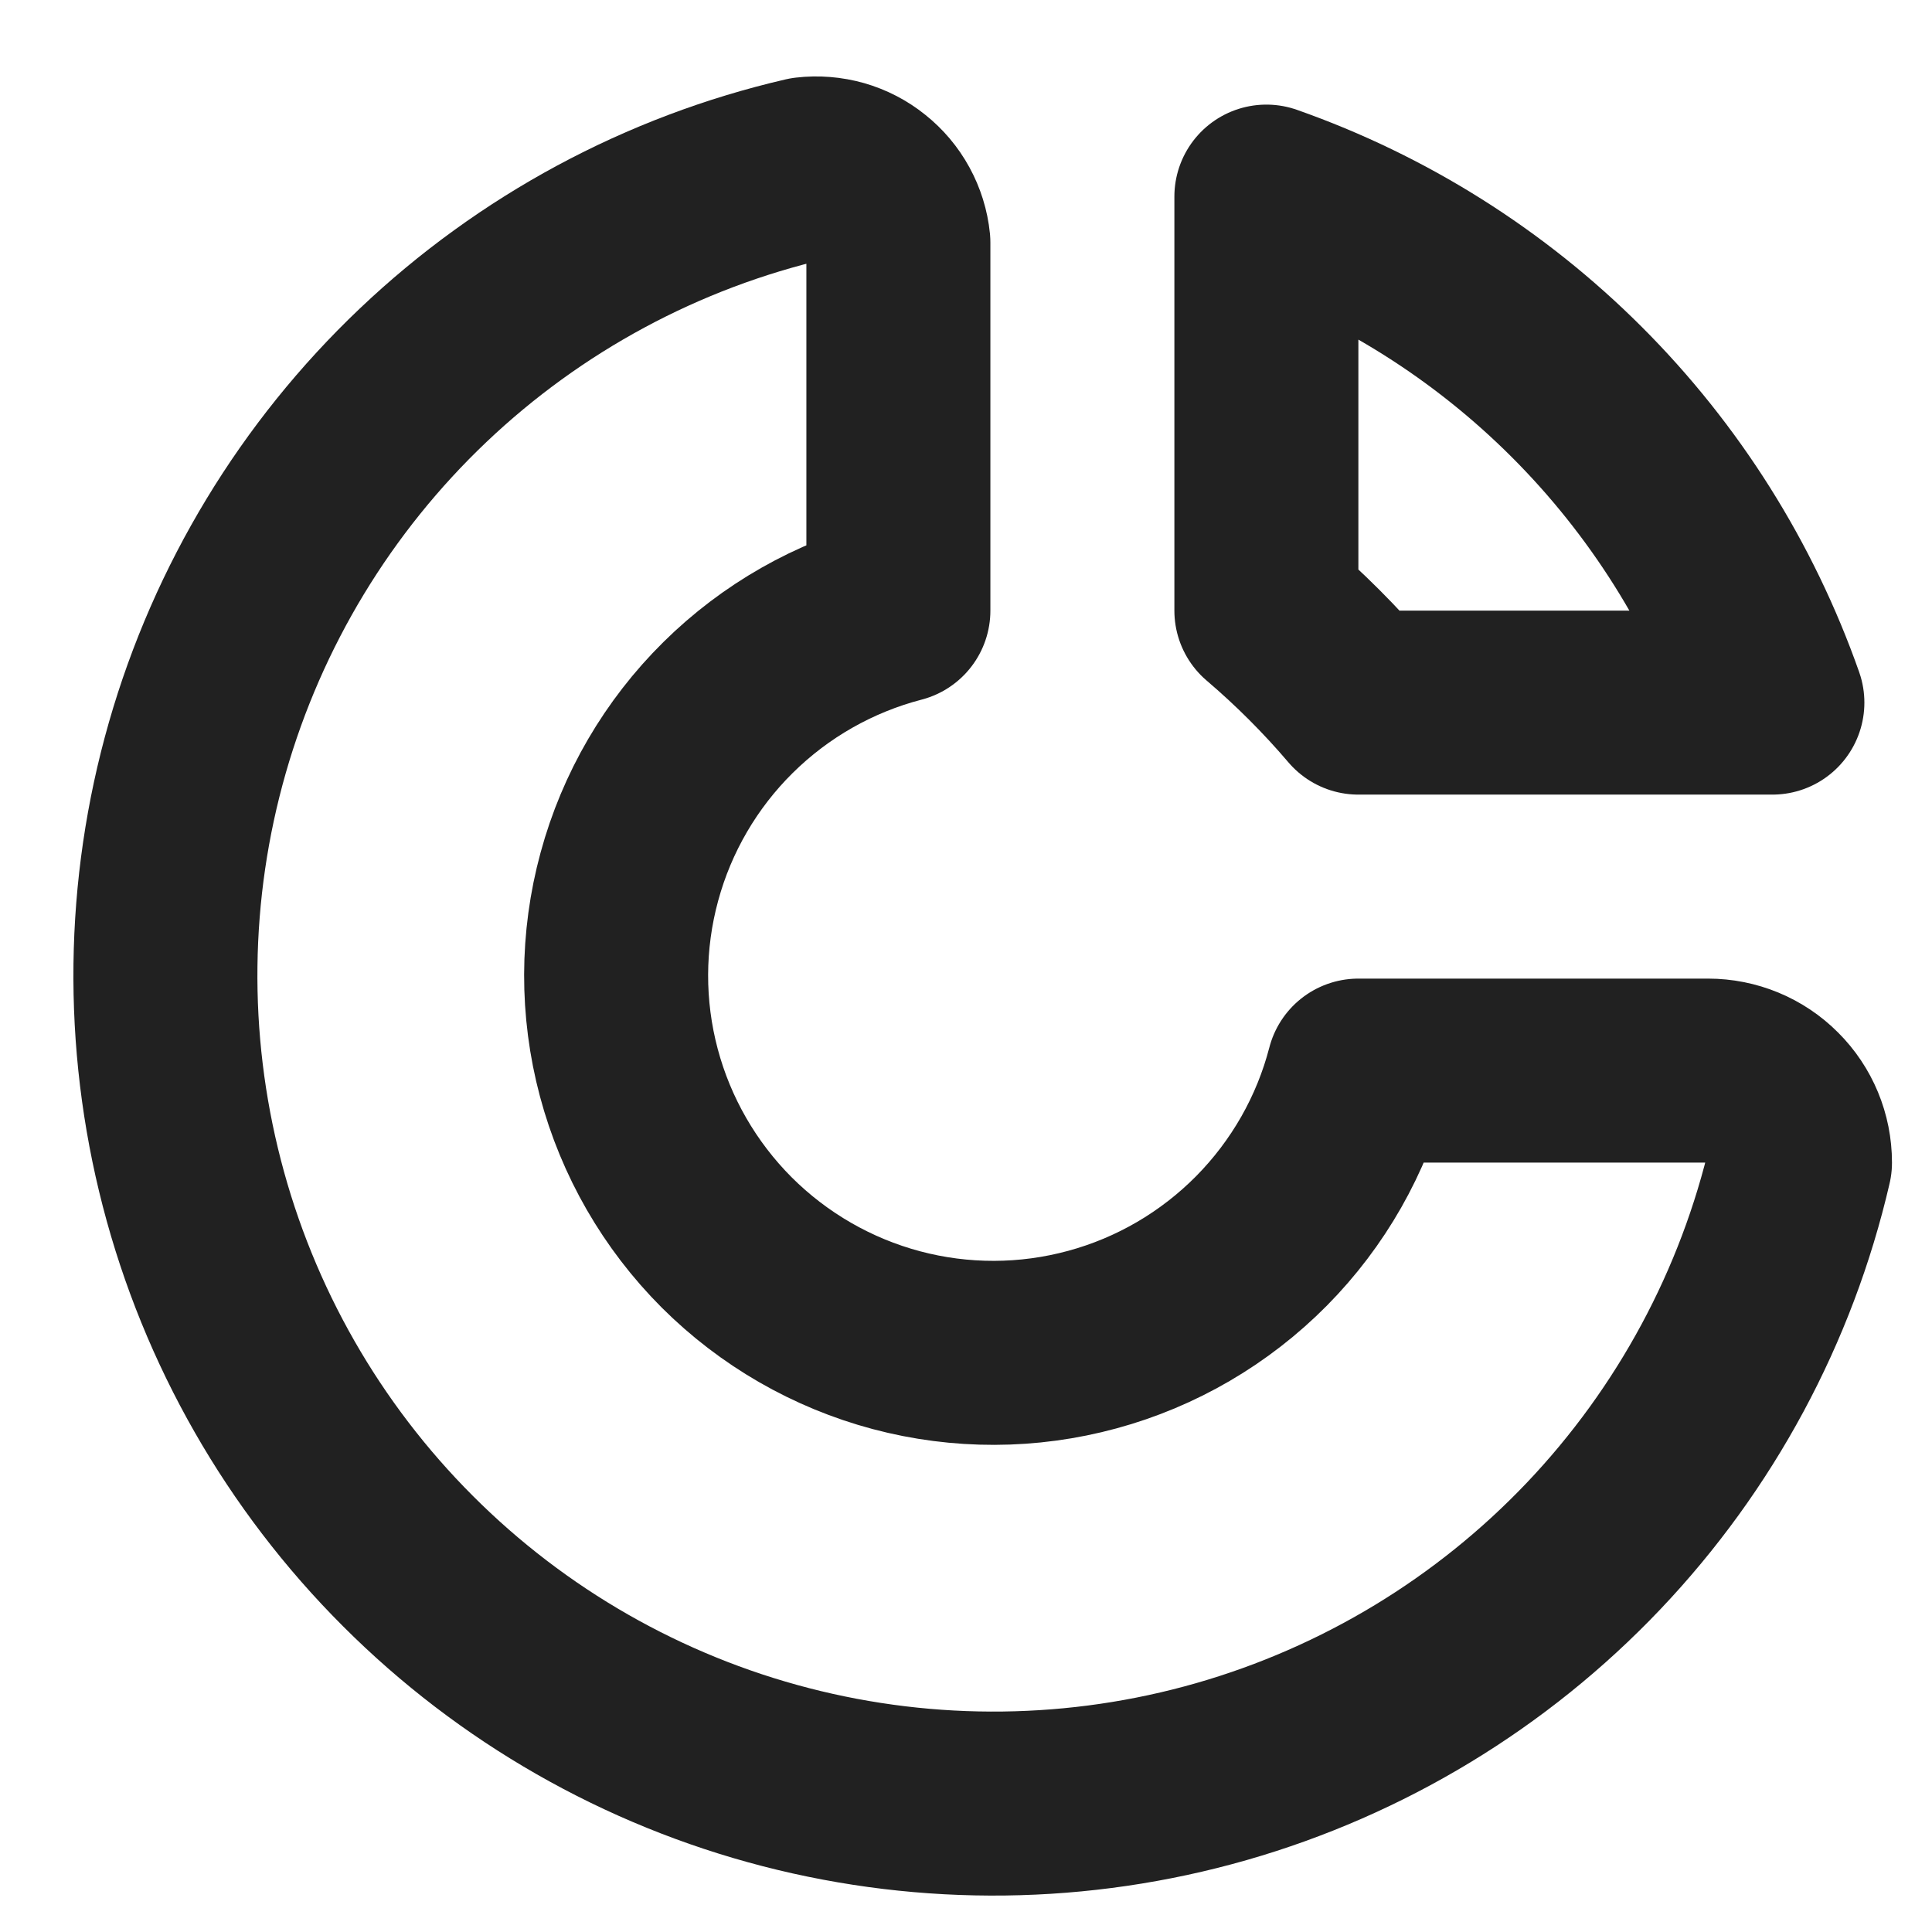 <svg width="21" height="21" viewBox="0 0 21 21" fill="none" xmlns="http://www.w3.org/2000/svg">
<path d="M8.765 1.837C7.201 2.199 5.762 2.974 4.598 4.08C3.434 5.186 2.587 6.584 2.145 8.127C1.703 9.671 1.683 11.305 2.085 12.86C2.487 14.414 3.298 15.833 4.434 16.968C5.569 18.104 6.988 18.915 8.542 19.317C10.097 19.719 11.731 19.699 13.275 19.257C14.818 18.815 16.216 17.968 17.322 16.804C18.428 15.64 19.203 14.201 19.565 12.637C19.565 12.371 19.46 12.117 19.272 11.93C19.085 11.742 18.831 11.637 18.565 11.637H14.765C14.584 12.336 14.22 12.974 13.712 13.488C13.204 14.001 12.57 14.372 11.873 14.561C11.176 14.751 10.441 14.753 9.743 14.567C9.045 14.381 8.409 14.014 7.898 13.504C7.388 12.993 7.021 12.357 6.835 11.659C6.649 10.961 6.651 10.226 6.841 9.529C7.03 8.832 7.401 8.197 7.914 7.69C8.428 7.182 9.066 6.819 9.765 6.637V2.637C9.753 2.518 9.717 2.403 9.66 2.299C9.603 2.194 9.525 2.102 9.432 2.028C9.339 1.953 9.233 1.898 9.118 1.865C9.004 1.833 8.884 1.823 8.765 1.837Z" stroke="#212121" stroke-width="2" stroke-linecap="round" stroke-linejoin="round"/>
<path d="M13.765 2.137C15.035 2.584 16.188 3.31 17.14 4.262C18.092 5.214 18.818 6.367 19.265 7.637H14.765C14.459 7.278 14.124 6.943 13.765 6.637V2.137Z" stroke="#212121" stroke-width="2" stroke-linecap="round" stroke-linejoin="round"/>
</svg>
